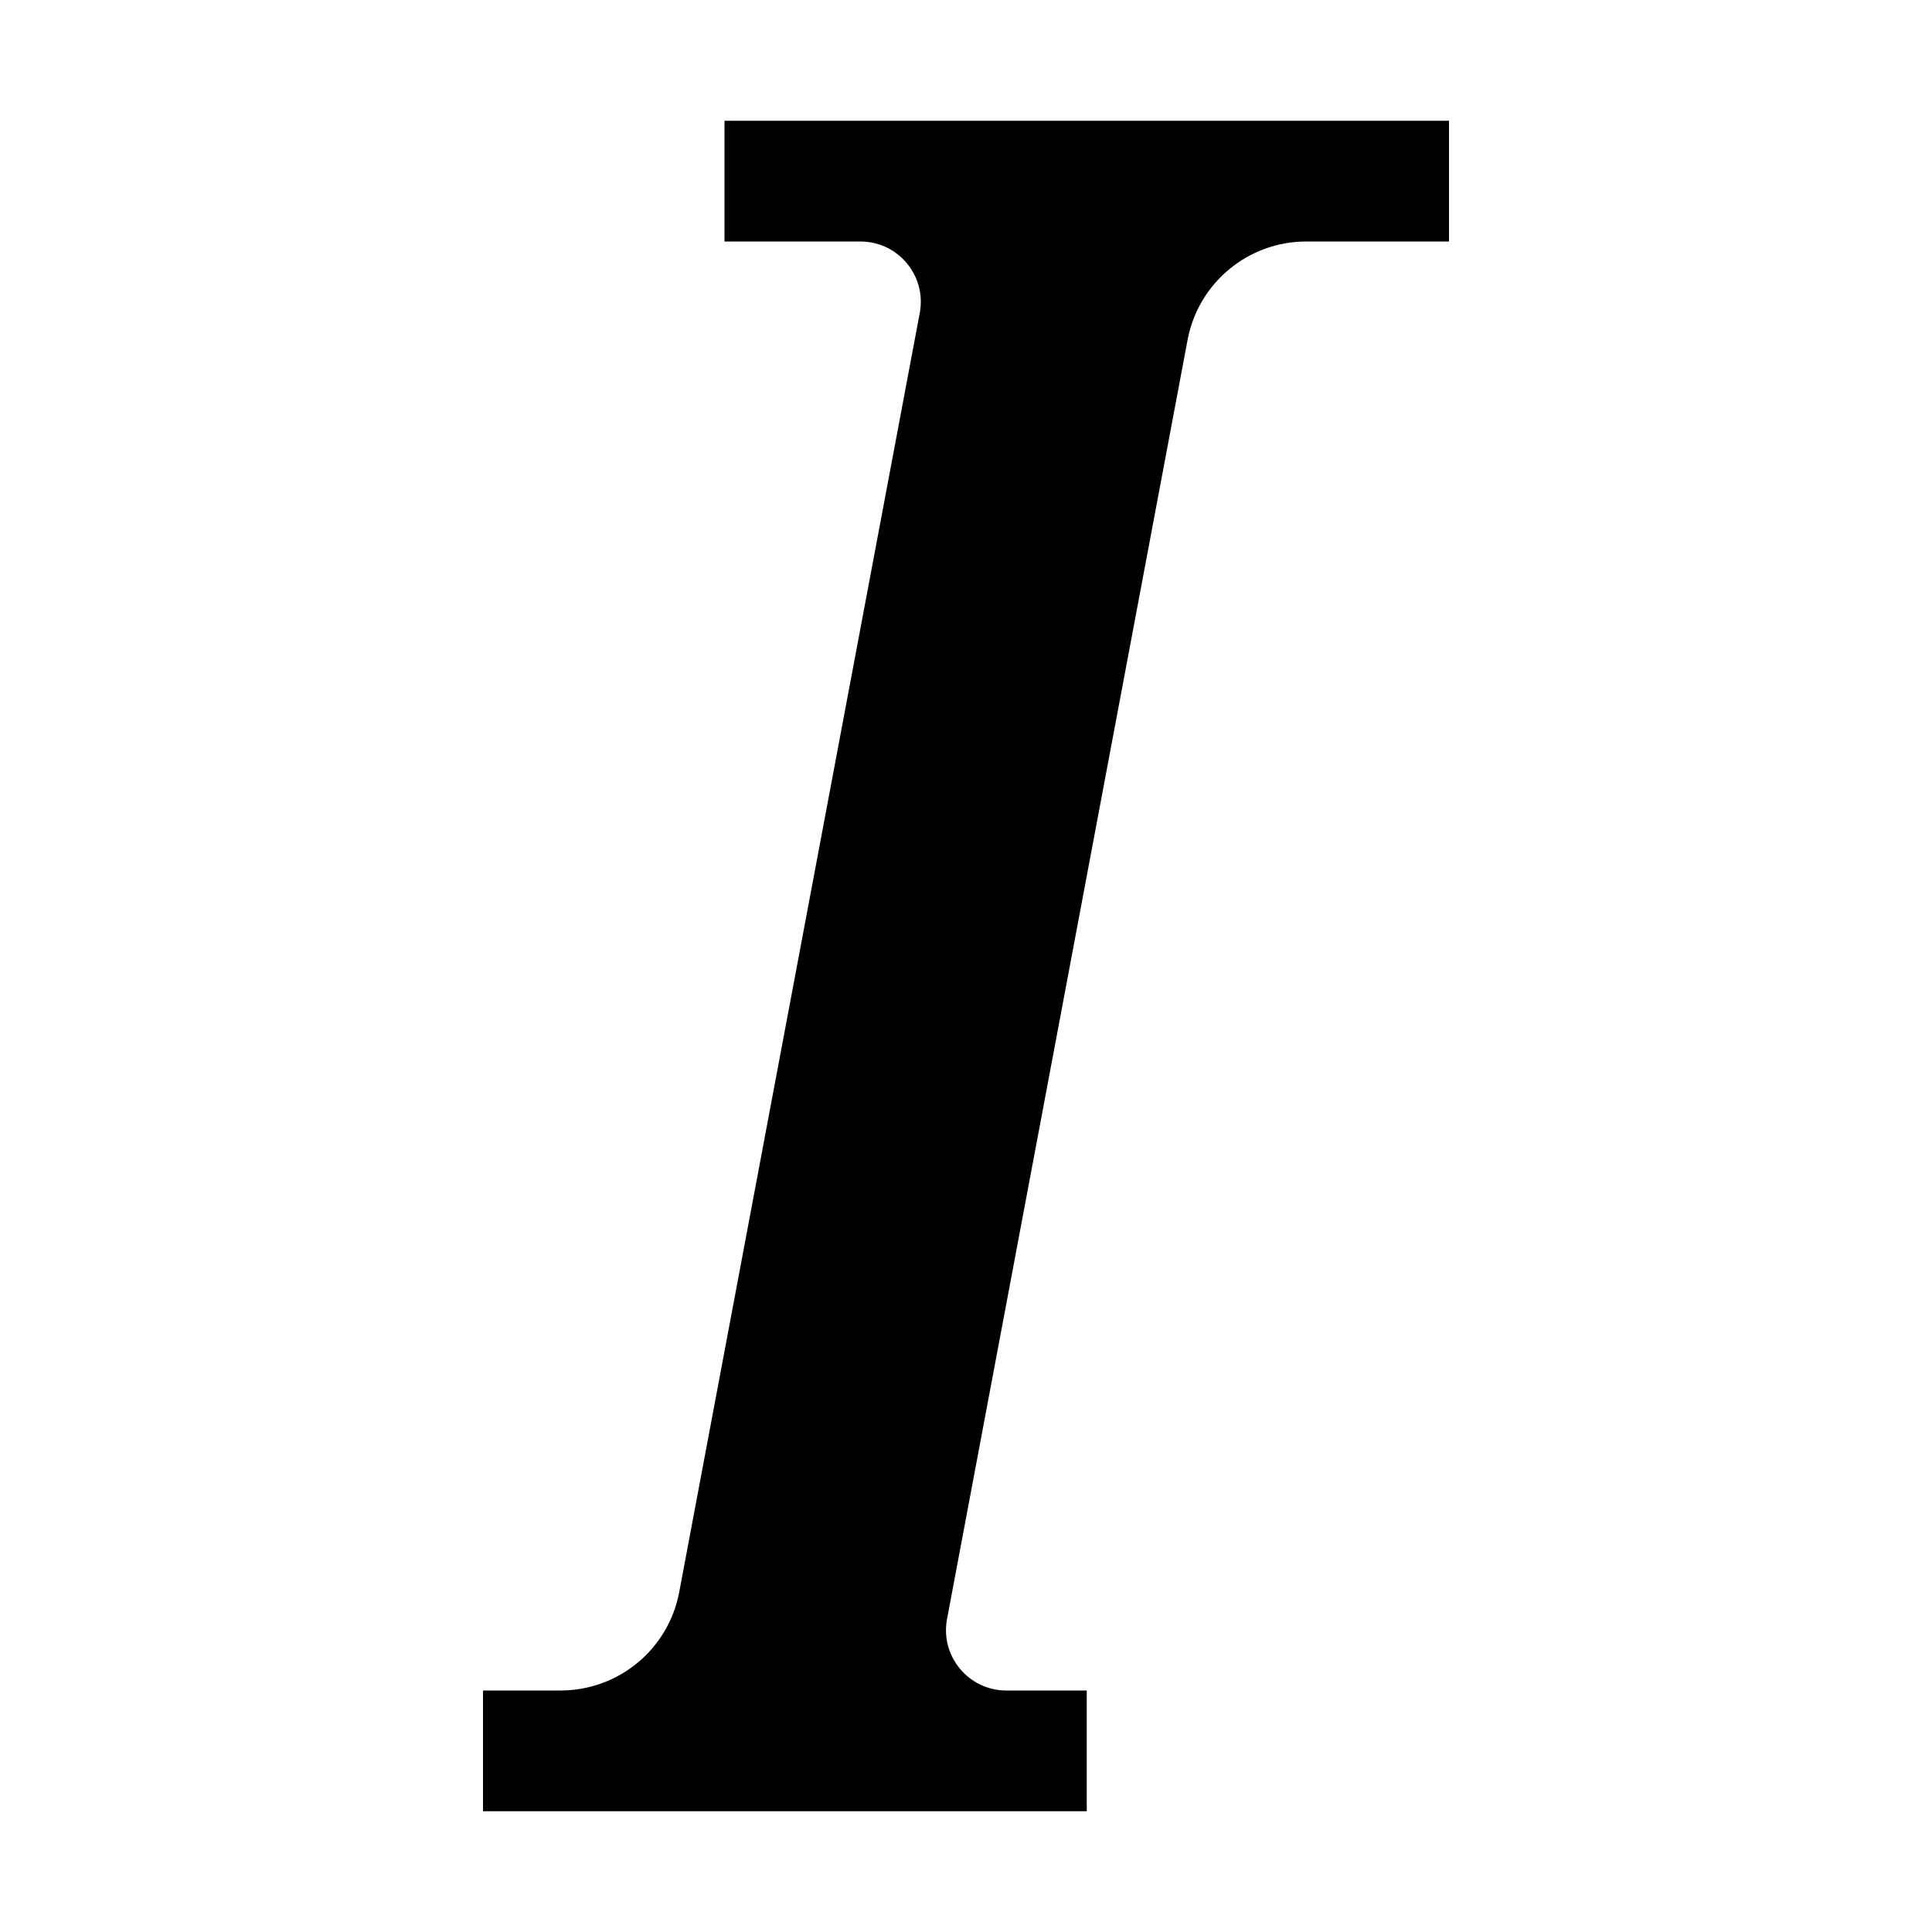 <svg width="16" height="16" viewBox="0 0 16 16" fill="none" xmlns="http://www.w3.org/2000/svg">
<path d="M12 1H6V2H7.126C7.439 2 7.675 2.285 7.617 2.592L5.625 13.185C5.536 13.658 5.123 14 4.642 14H4V15H9V14H8.334C8.021 14 7.785 13.715 7.843 13.408L9.835 2.815C9.924 2.342 10.337 2 10.818 2H12V1Z" fill="currentColor"/>
</svg>
